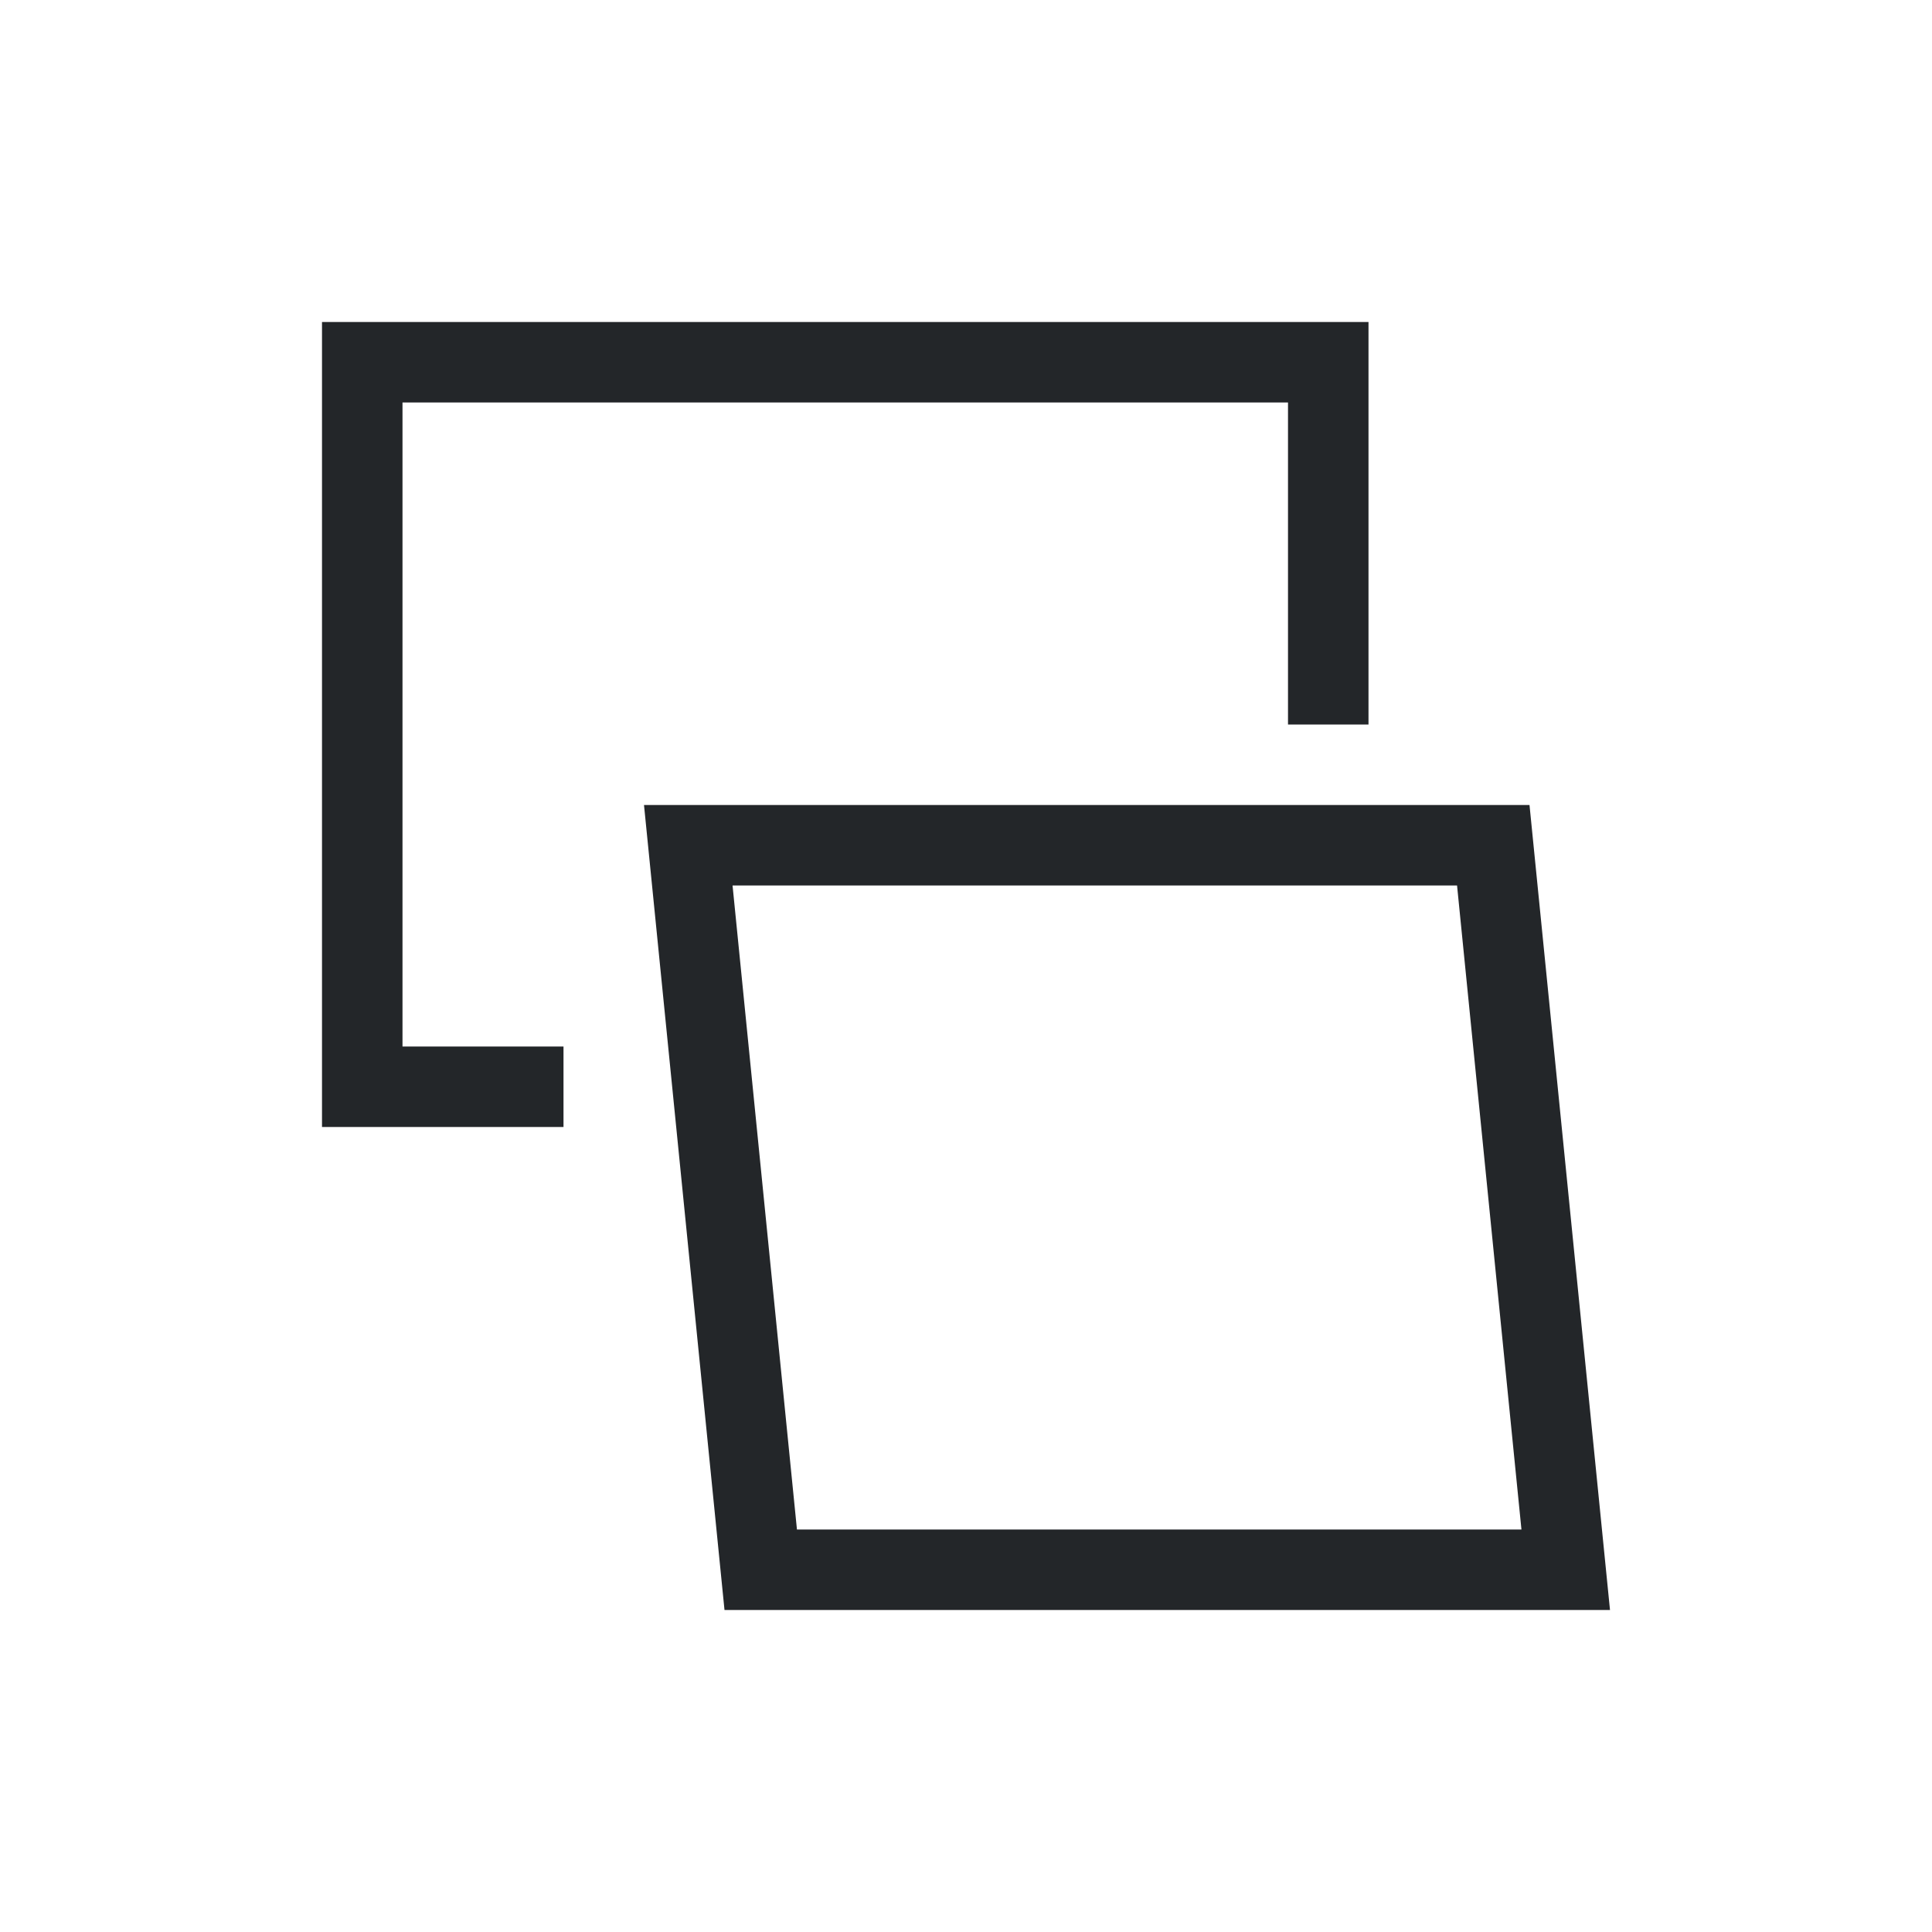 <svg xmlns="http://www.w3.org/2000/svg" viewBox="0 0 24 24">
  <defs id="defs3051">
    <style type="text/css" id="current-color-scheme">
      .ColorScheme-Text {
        color:#232629;
      }
      </style>
  </defs>
 <path style="fill:currentColor;fill-opacity:1;stroke:none" 
     d="M 4 4 L 4 13 L 4 14 L 5 14 L 7 14 L 7 13 L 5 13 L 5 5 L 16 5 L 16 9 L 17 9 L 17 4 L 16 4 L 5 4 L 4 4 z M 8 10 L 8.1 11 L 9 20 L 10 20 L 19 20 L 20 20 L 19.9 19 L 19 10 L 18 10 L 9 10 L 8 10 z M 9.1 11 L 18.1 11 L 18.9 19 L 9.9 19 L 9.1 11 z "
     class="ColorScheme-Text"
     />
</svg>
